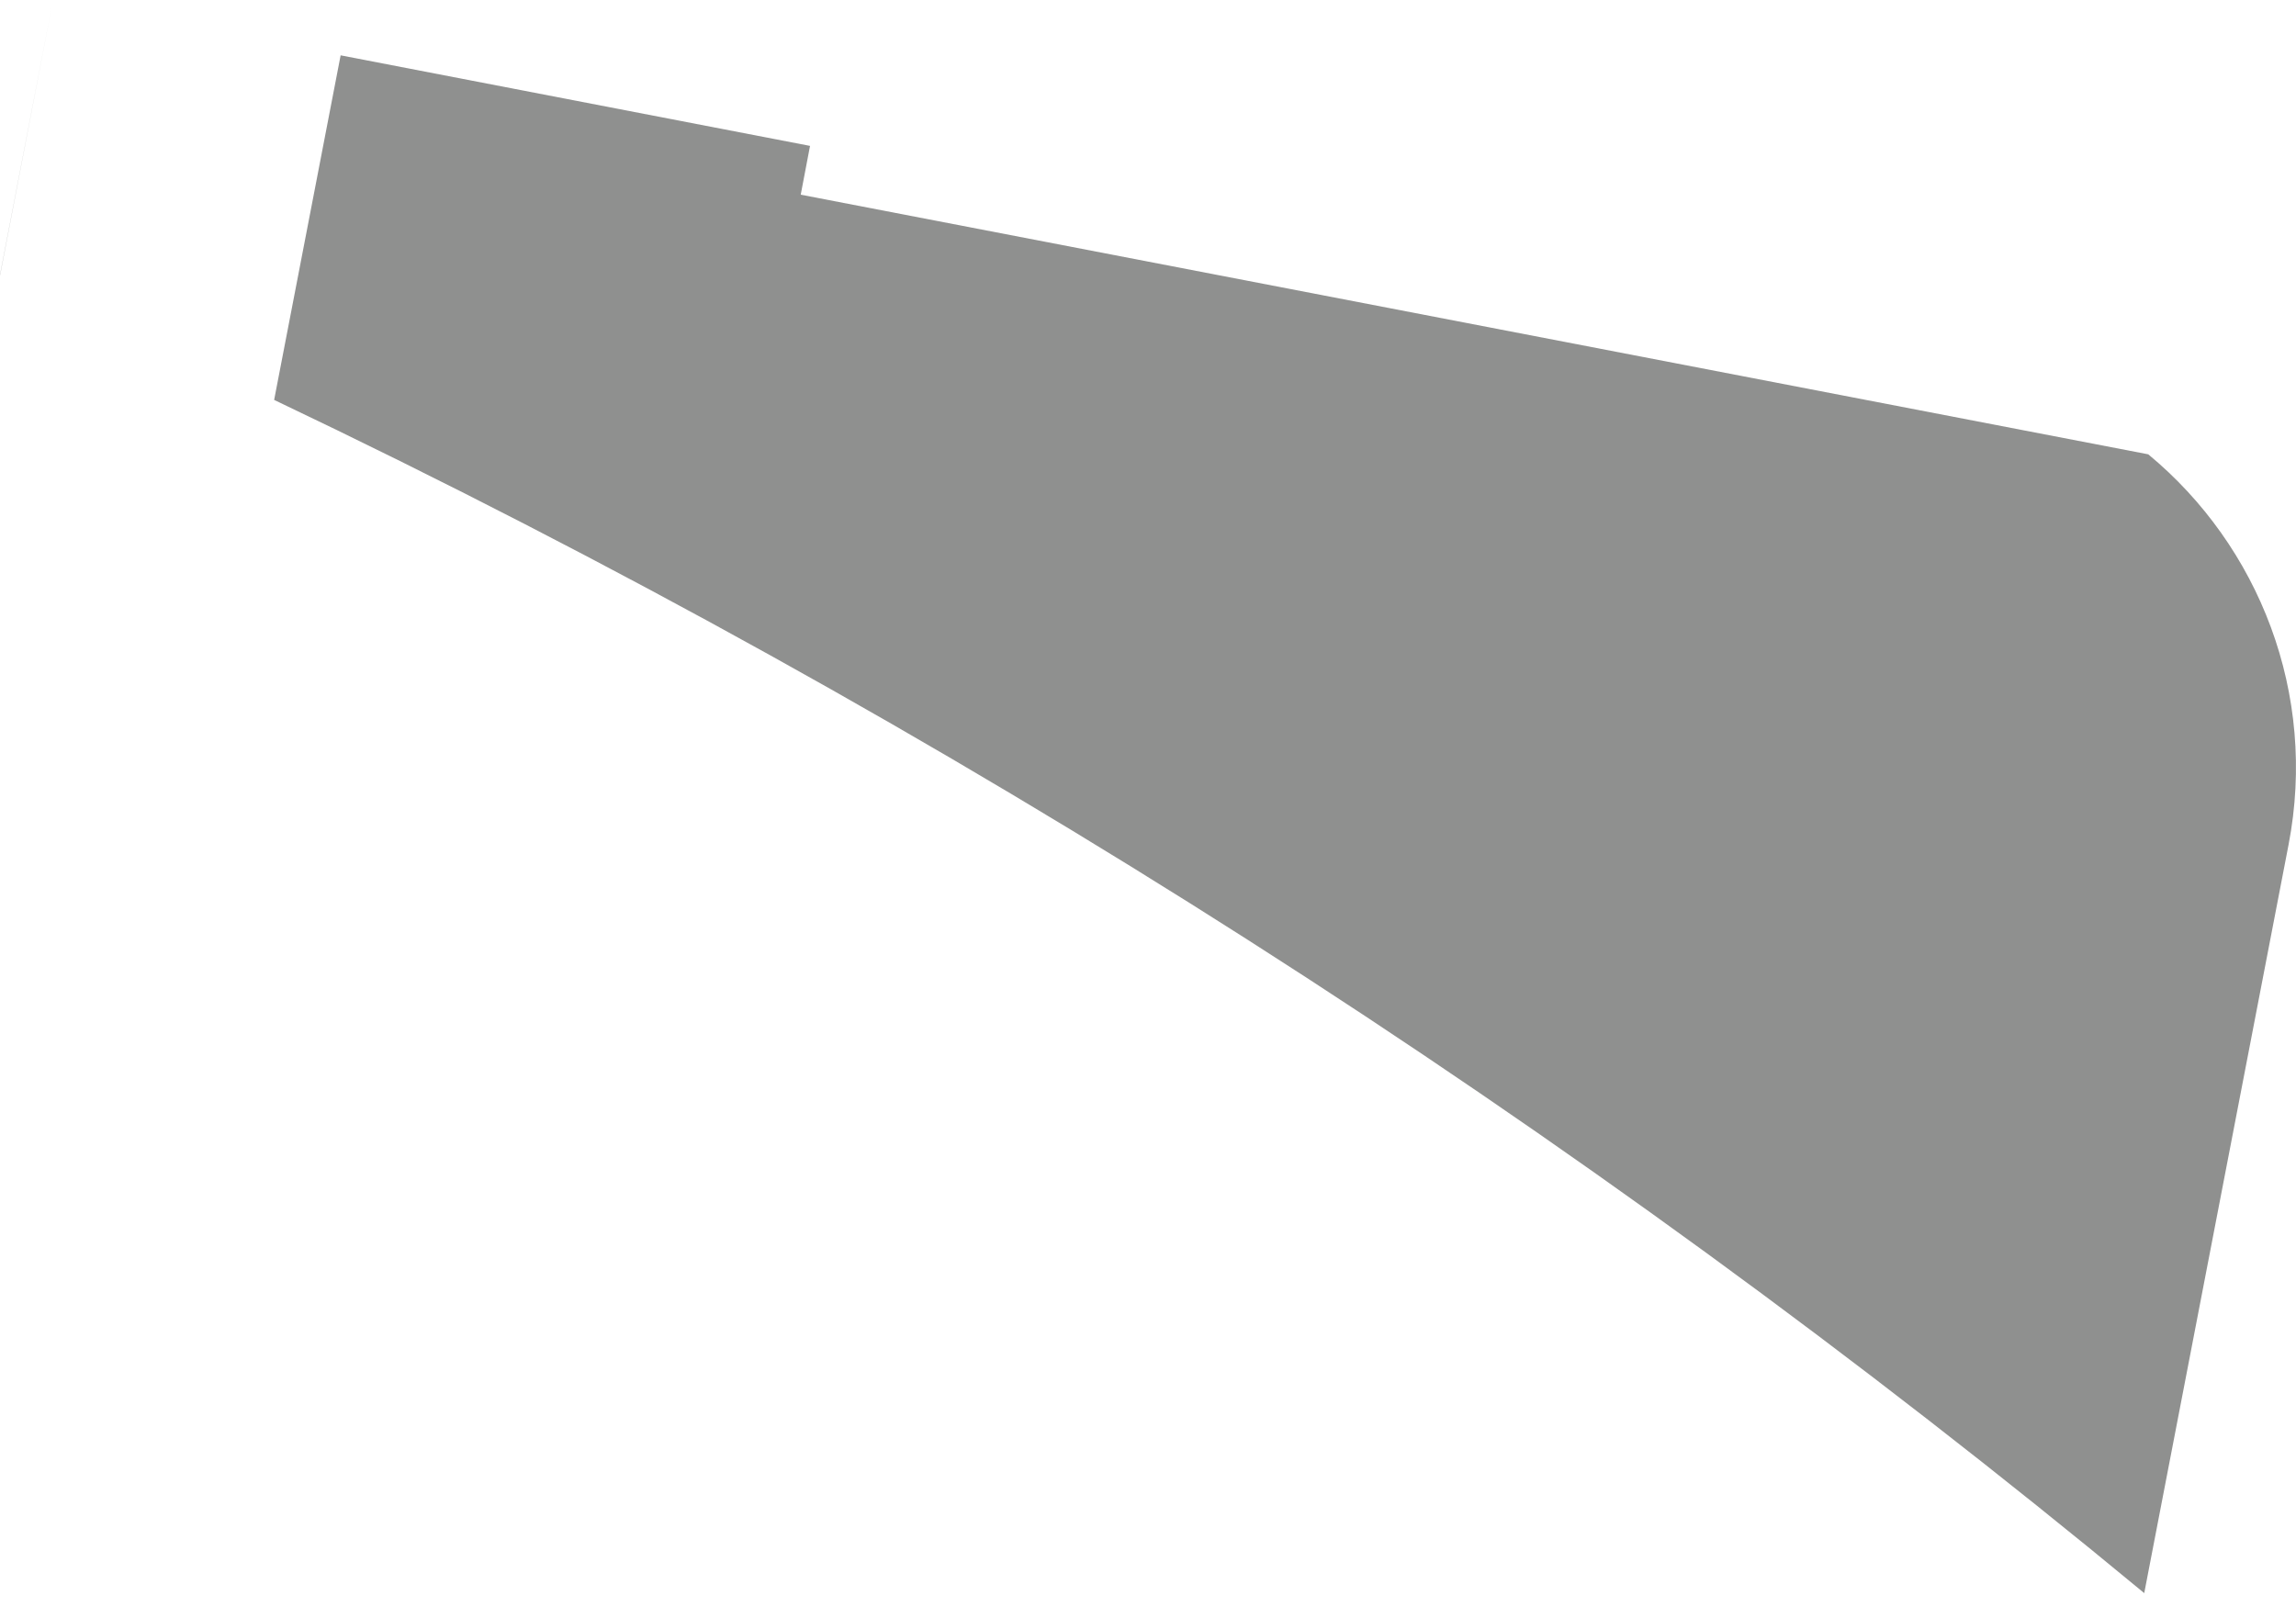 <svg width="20" height="14" viewBox="0 0 20 14" fill="none" xmlns="http://www.w3.org/2000/svg">
<path d="M18.678 13.879C13.722 9.778 8.254 6.277 2.388 3.484L2.967 0.483L2.967 0.482L7.056 1.271L6.975 1.696L18.713 3.958C19.678 4.756 20.189 6.043 19.935 7.36L18.678 13.879ZM0.001 2.396L0 2.395C-0 2.395 0.001 2.395 0 2.395L0.462 -0L0.462 -0L0.001 2.396Z" fill="#8F908F"/>
</svg>
